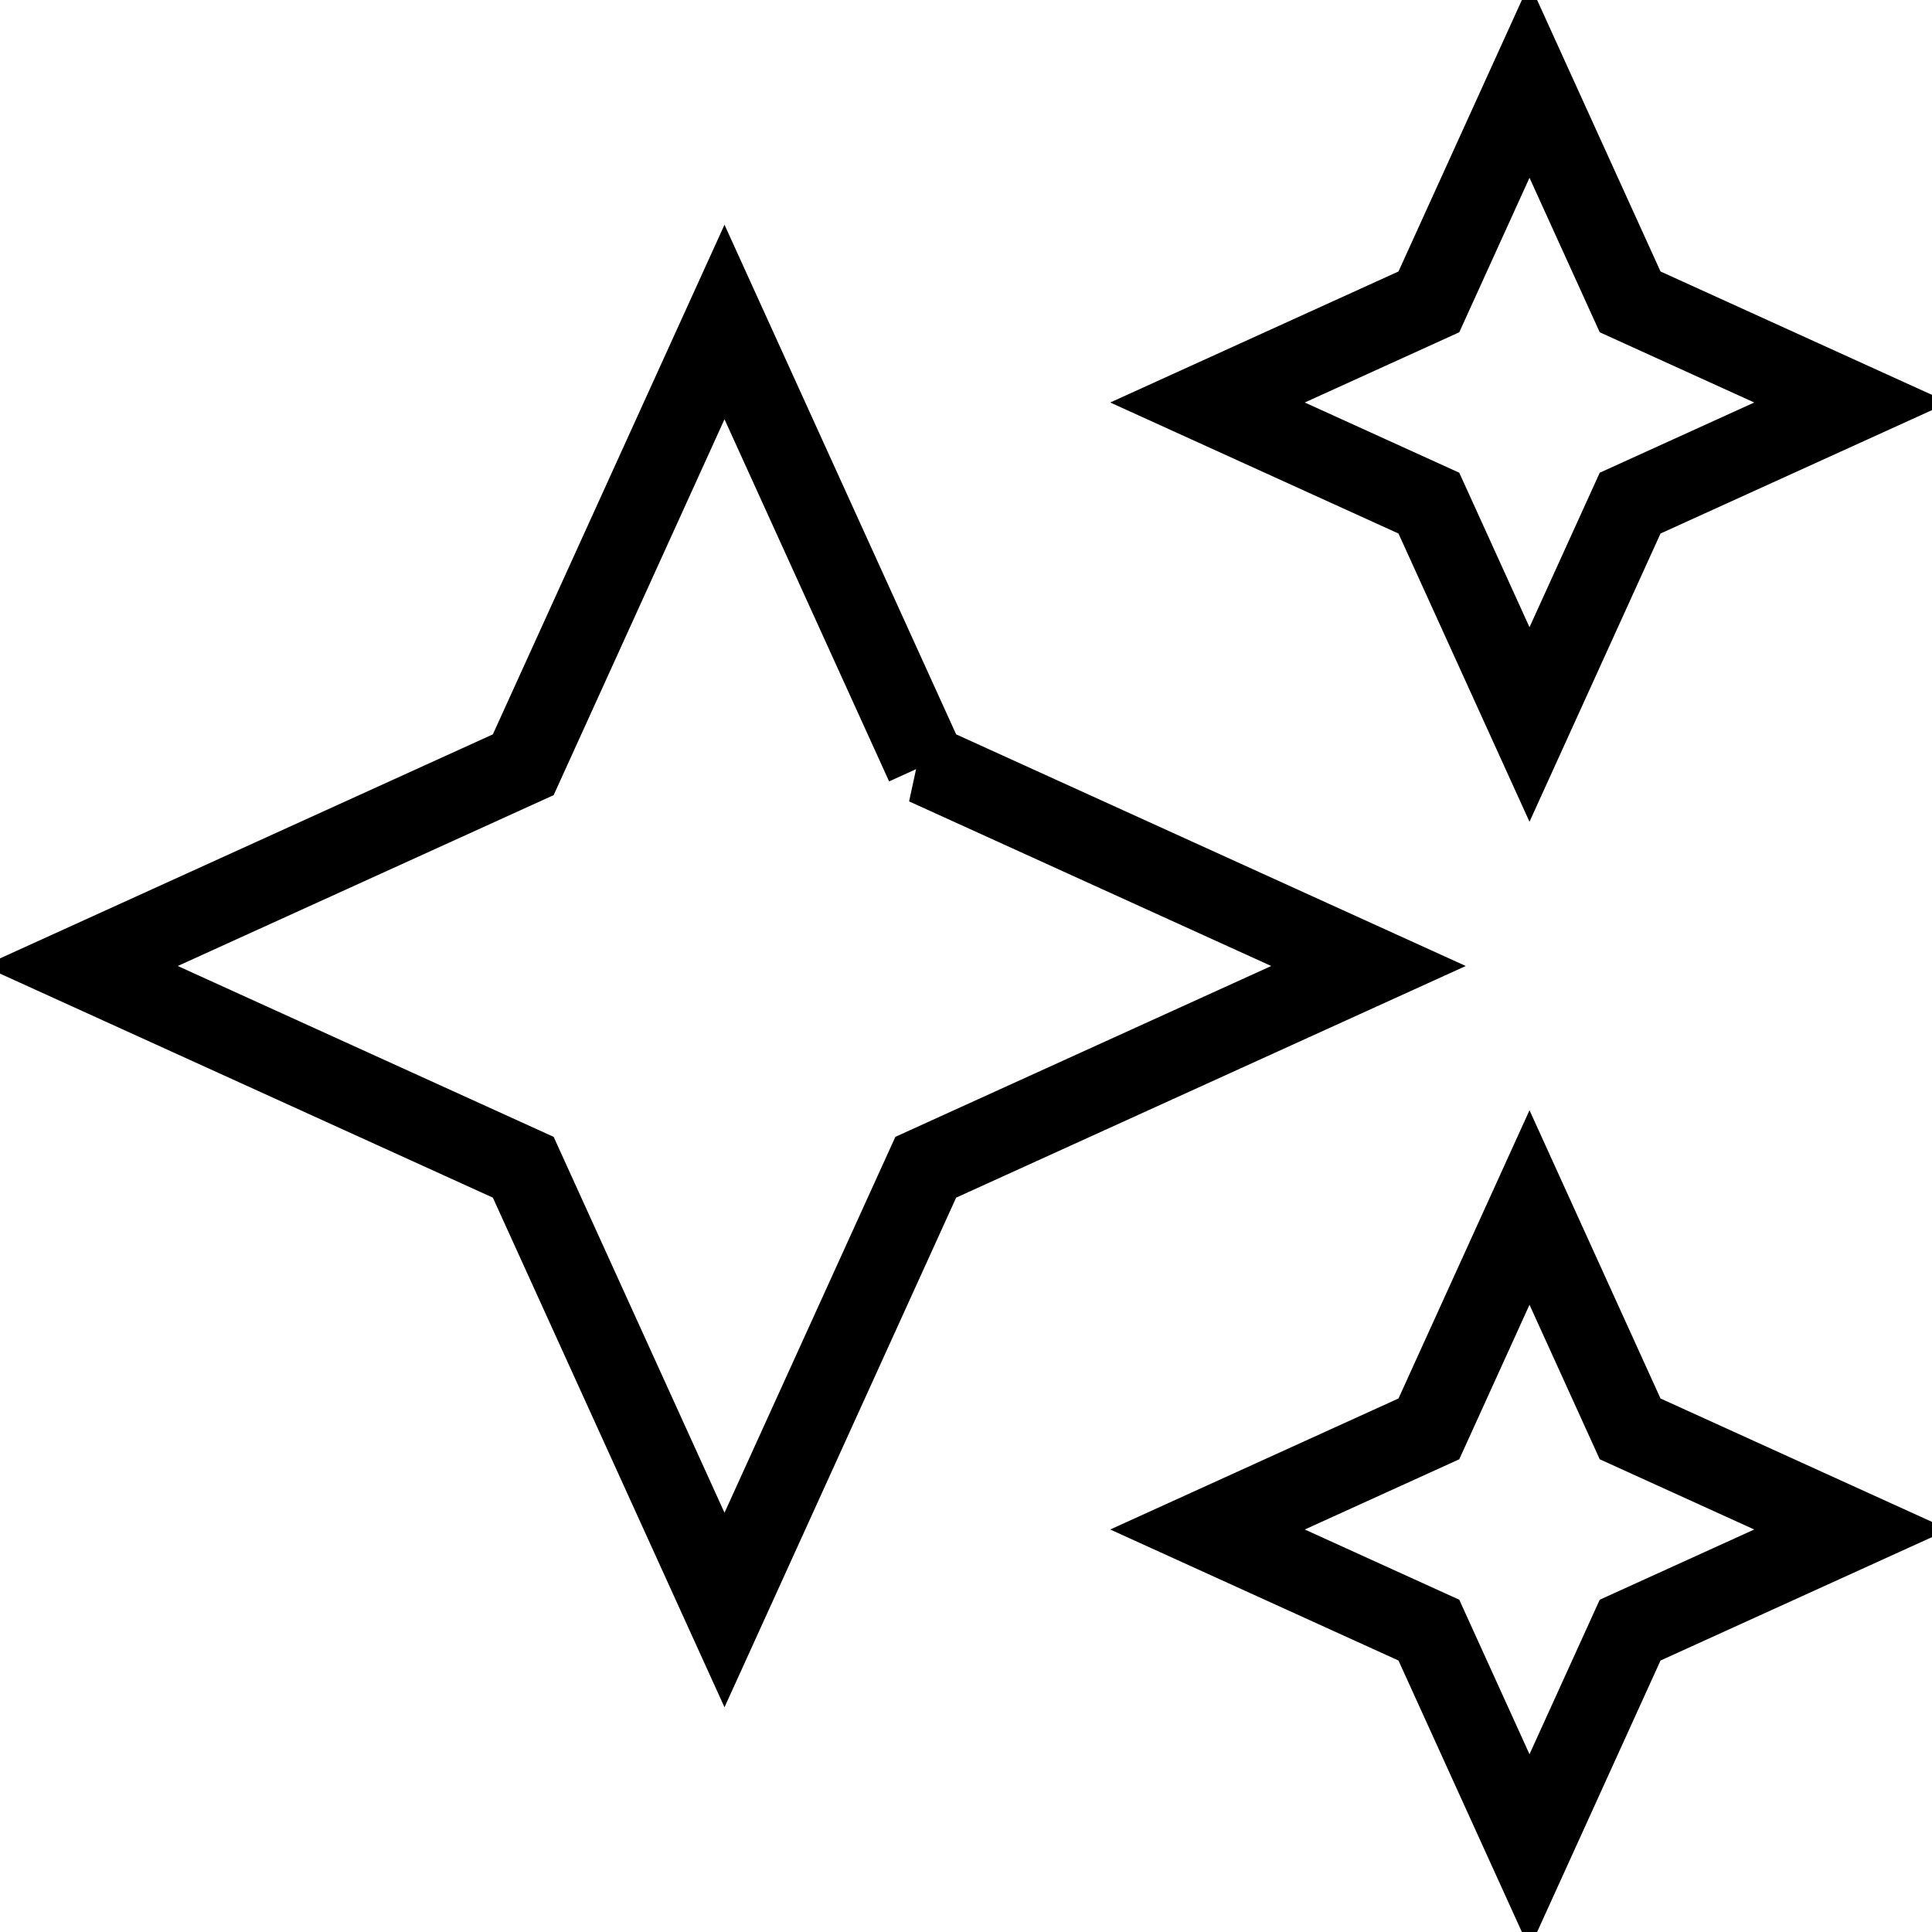 <svg xmlns="http://www.w3.org/2000/svg" fill="none" stroke="currentColor" viewBox="0 0 24 24">
	<path
		d="m19 9 1.25-2.75L23 5l-2.75-1.25L19 1l-1.25 2.75L15 5l2.75 1.25L19 9zm-7.5.5L9 4 6.5 9.5 1 12l5.5 2.5L9 20l2.5-5.5L17 12l-5.5-2.5zM19 15l-1.25 2.75L15 19l2.75 1.25L19 23l1.25-2.75L23 19l-2.75-1.25L19 15z" />
</svg>